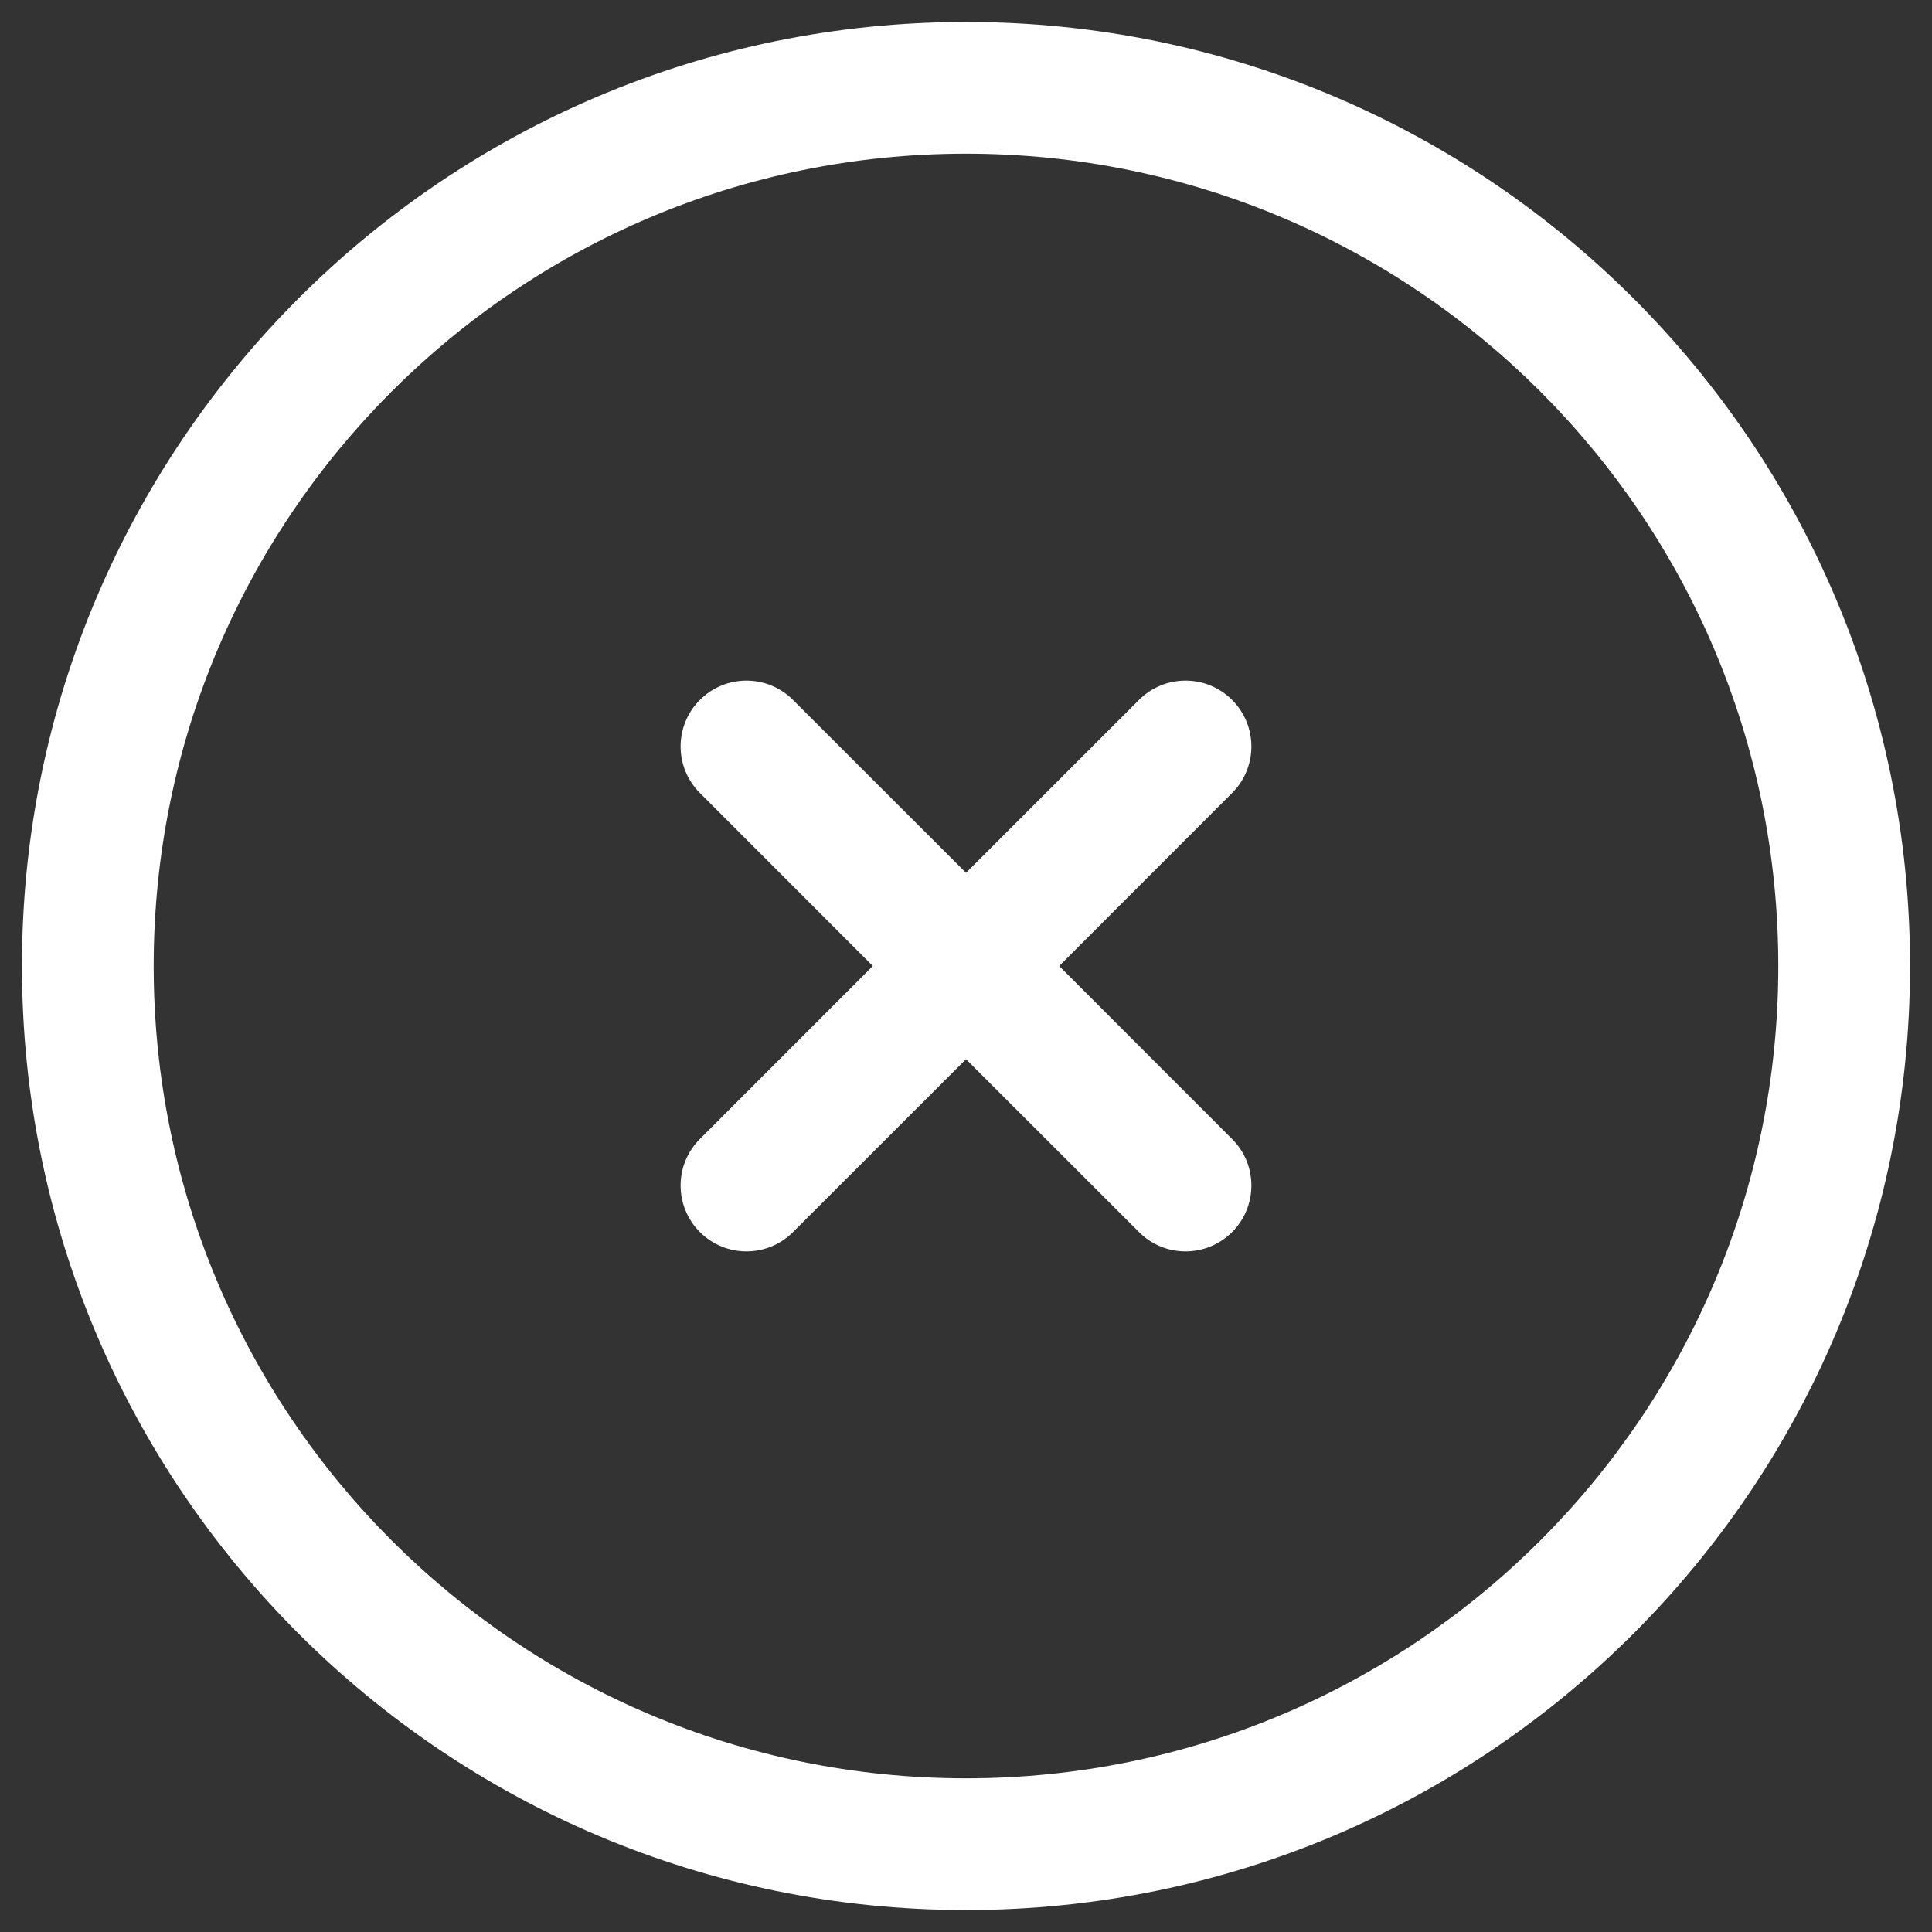 <svg width="22" height="22" viewBox="0 0 22 22" fill="none" xmlns="http://www.w3.org/2000/svg">
<rect x="0" y="0" width="22" height="22" fill="#333333" stroke="none"/>
<path d="M9.03 7.97C8.737 7.677 8.263 7.677 7.97 7.97C7.677 8.263 7.677 8.737 7.97 9.03L9.939 11L7.97 12.97C7.677 13.262 7.677 13.737 7.97 14.03C8.263 14.323 8.737 14.323 9.03 14.03L11 12.061L12.97 14.03C13.262 14.323 13.737 14.323 14.03 14.03C14.323 13.737 14.323 13.262 14.03 12.97L12.061 11L14.03 9.03C14.323 8.737 14.323 8.263 14.03 7.97C13.737 7.677 13.262 7.677 12.97 7.97L11 9.939L9.03 7.97Z" fill="white"/>
<path fill-rule="evenodd" clip-rule="evenodd" d="M11 0.25C5.063 0.25 0.25 5.063 0.25 11C0.25 16.937 5.063 21.75 11 21.75C16.937 21.75 21.75 16.937 21.75 11C21.75 5.063 16.937 0.25 11 0.25ZM1.75 11C1.75 5.891 5.891 1.75 11 1.75C16.109 1.75 20.25 5.891 20.25 11C20.25 16.109 16.109 20.25 11 20.25C5.891 20.25 1.75 16.109 1.75 11Z" fill="white"/>
</svg>

